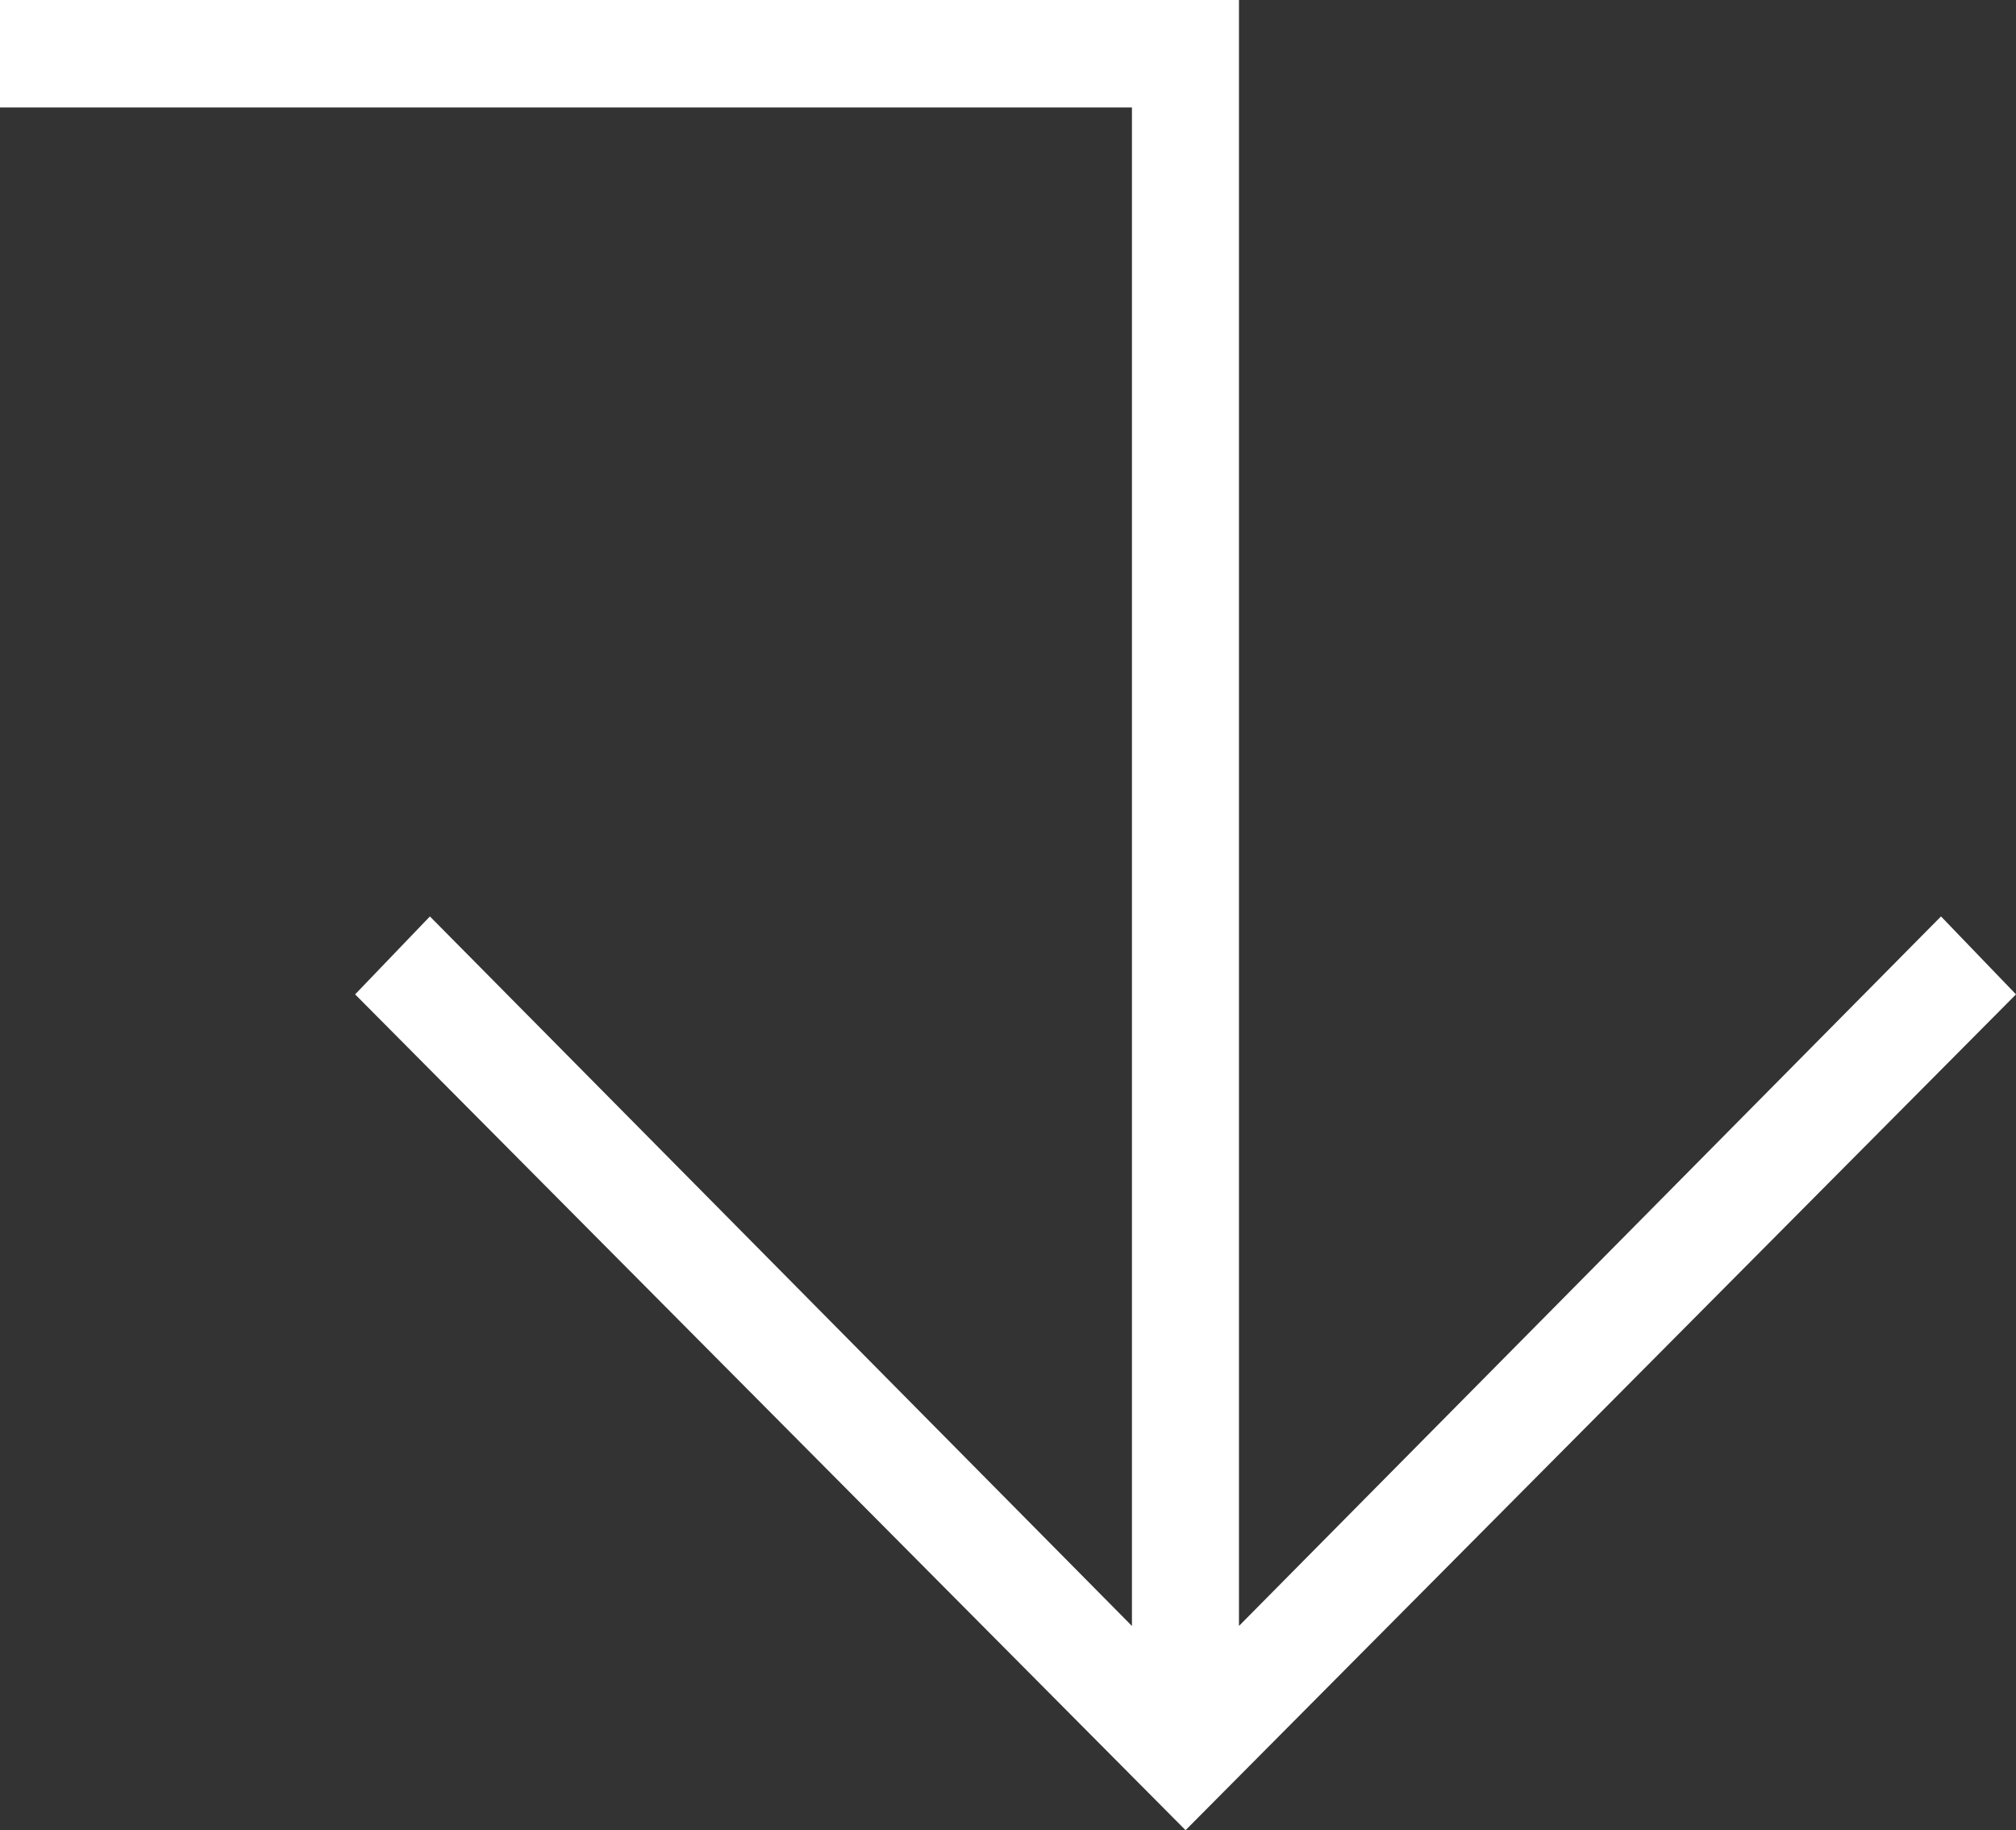 <?xml version="1.0" encoding="UTF-8"?>
<svg width="65px" height="59px" viewBox="0 0 65 59" version="1.1" xmlns="http://www.w3.org/2000/svg" xmlns:xlink="http://www.w3.org/1999/xlink">
    <rect x="0" y="0" width="65" height="59" fill="#333333" stroke="none"/>
    <!-- Generator: Sketch 64 (93537) - https://sketch.com -->
    <title>Fill 1 Copy</title>
    <desc>Created with Sketch.</desc>
    <g id="---↳-Final-–-SJ" stroke="none" stroke-width="1" fill="none" fill-rule="evenodd">
        <g id="2.0-Resources-Library" transform="translate(-367, -138)" fill="#FFFFFF">
            <polygon id="Fill-1-Copy" transform="translate(399.5, 167.5) rotate(90) translate(-399.5, -167.5) " points="402.056 135 399.543 137.418 422.416 160.053 370 160.053 370 200 373.465 200 373.465 163.504 422.416 163.504 399.543 186.139 402.056 188.55 429 161.775"></polygon>
        </g>
    </g>
</svg>